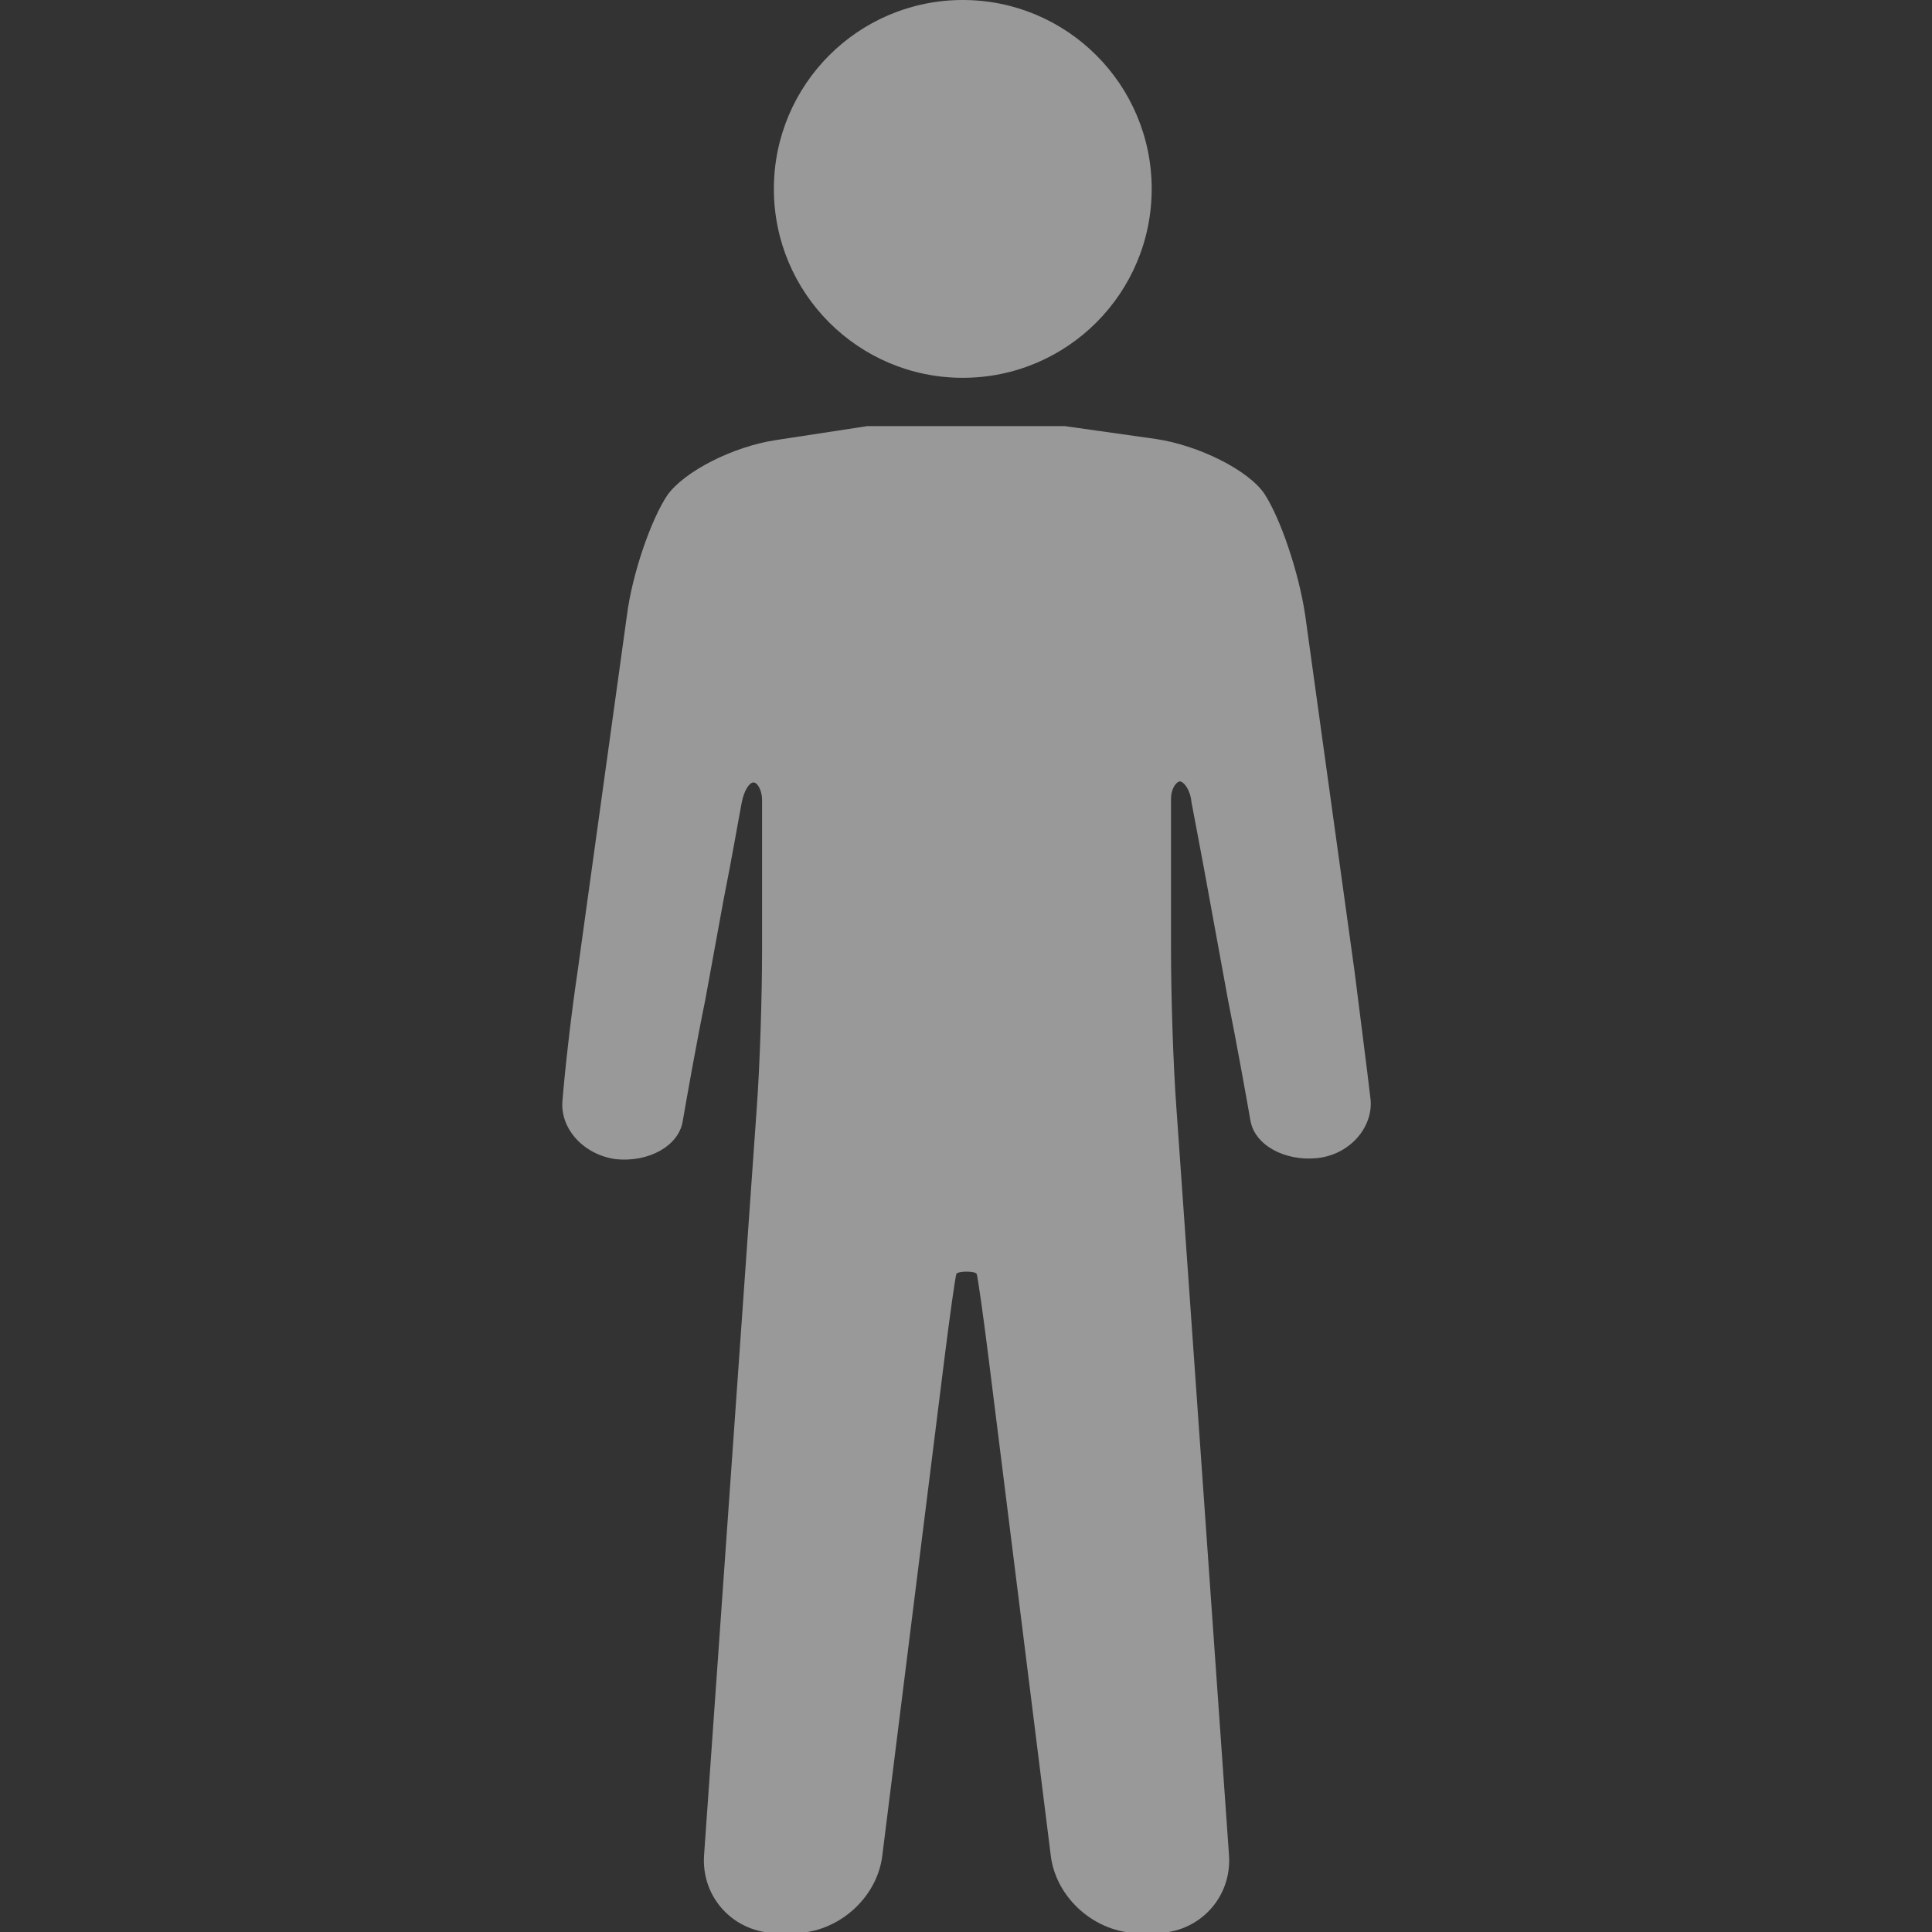 <?xml version="1.0" encoding="utf-8"?>
<!-- Generator: Adobe Illustrator 21.0.0, SVG Export Plug-In . SVG Version: 6.00 Build 0)  -->
<svg version="1.1" id="_x2014_ÎÓÈ_1" xmlns="http://www.w3.org/2000/svg" xmlns:xlink="http://www.w3.org/1999/xlink" x="0px"
	 y="0px" width="180px" height="180px" viewBox="0 0 180 180" style="enable-background:new 0 0 180 180;" xml:space="preserve">
<rect x="0" y="0" width="180" height="180" fill="#333333" stroke="none"/>
<style type="text/css">
	.st0{opacity:0.5;fill:#FFFFFF;}
</style>
<path class="st0" d="M126.2,90.5l-4.6-33.2c-0.6-4-2.3-9-3.8-11.3c-1.5-2.2-6.1-4.5-10.1-5.1l-8.5-1.2H80.8L72.3,41
	c-4,0.6-8.5,2.9-10.1,5.1c-1.5,2.2-3.3,7.3-3.8,11.3l-4.6,33.2c-0.6,4-1.2,9.4-1.4,12s2,5,5,5.4c3,0.3,5.8-1.2,6.2-3.5
	s1.3-7.4,2.1-11.3l1.7-9.3c0.8-4,1.5-8.1,1.7-9.1c0.2-1.1,0.7-1.9,1.1-1.9s0.8,0.8,0.8,1.6c0,0.8,0,4.8,0,8.8v5.4
	c0,4-0.2,10.6-0.5,14.6l-4.9,69.5c-0.3,4,2.8,7.3,6.8,7.3H74c4,0,7.7-3.2,8.2-7.2l5.8-46.4c0.5-4,1-7.5,1.1-7.8s1.8-0.3,1.9,0
	s0.6,3.8,1.1,7.8l5.8,46.4c0.5,4,4.2,7.2,8.2,7.2h1.6c4,0,7.1-3.3,6.8-7.3l-4.9-69.6c-0.3-4-0.5-10.6-0.5-14.6v-5.4c0-4,0-8,0-8.8
	s0.4-1.5,0.8-1.6c0.4,0,1,0.8,1.1,1.9c0.2,1.1,1,5.2,1.7,9.1l1.7,9.3c0.8,4,1.7,9,2.1,11.3s3.2,3.8,6.2,3.5s5.2-2.8,5-5.4
	C127.4,99.9,126.7,94.5,126.2,90.5z"/>
<circle class="st0" cx="89.7" cy="17.6" r="17.6"/>
</svg>
